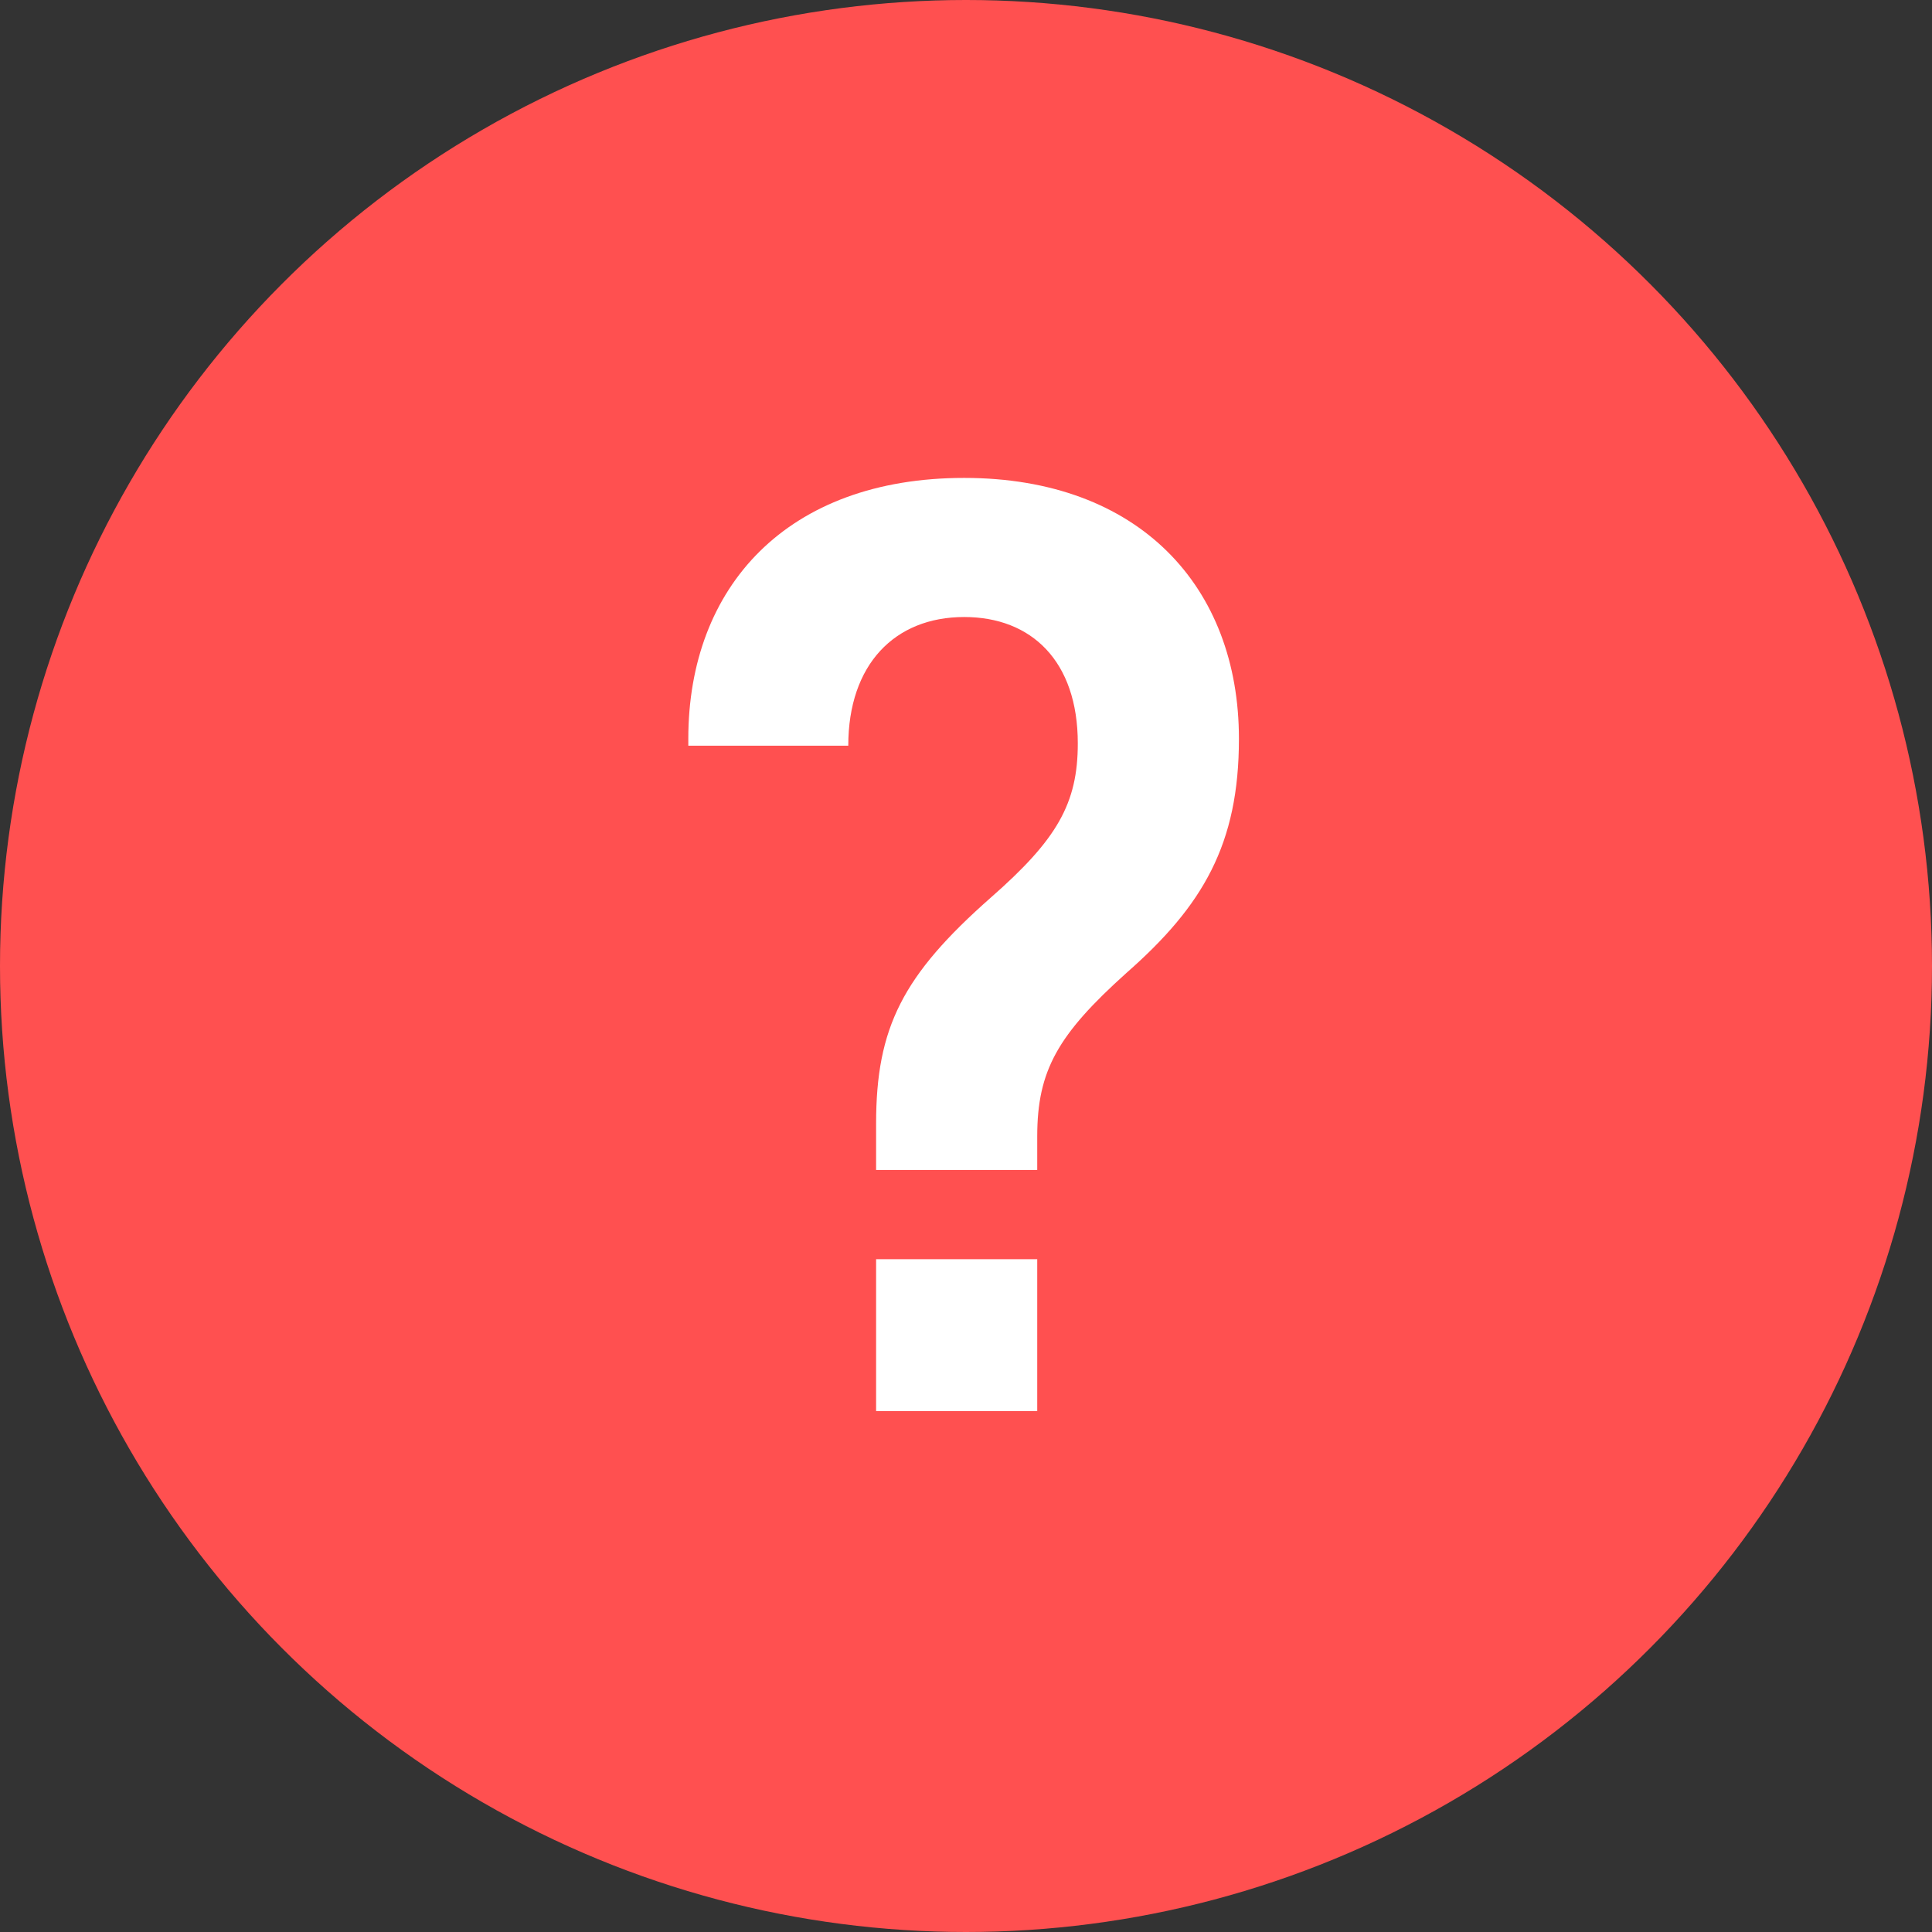 <svg width="30" height="30" viewBox="0 0 30 30" fill="none" xmlns="http://www.w3.org/2000/svg">
<rect x="0" y="0" width="30" height="30" fill="#333333" stroke="none"/>
<circle cx="15" cy="15" r="15" fill="#FF5050"/>
<path d="M13.172 11.579C13.172 10.319 13.892 9.581 14.972 9.581C16.016 9.581 16.736 10.265 16.736 11.543C16.736 12.479 16.412 13.037 15.386 13.937C14.018 15.143 13.604 15.953 13.604 17.447V18.167H16.106V17.645C16.106 16.619 16.43 16.061 17.492 15.107C18.68 14.063 19.238 13.109 19.238 11.471C19.238 9.113 17.69 7.421 14.972 7.421C12.218 7.421 10.688 9.113 10.688 11.471V11.579H13.172ZM13.604 21.911H16.106V19.553H13.604V21.911Z" fill="white"/>
</svg>
